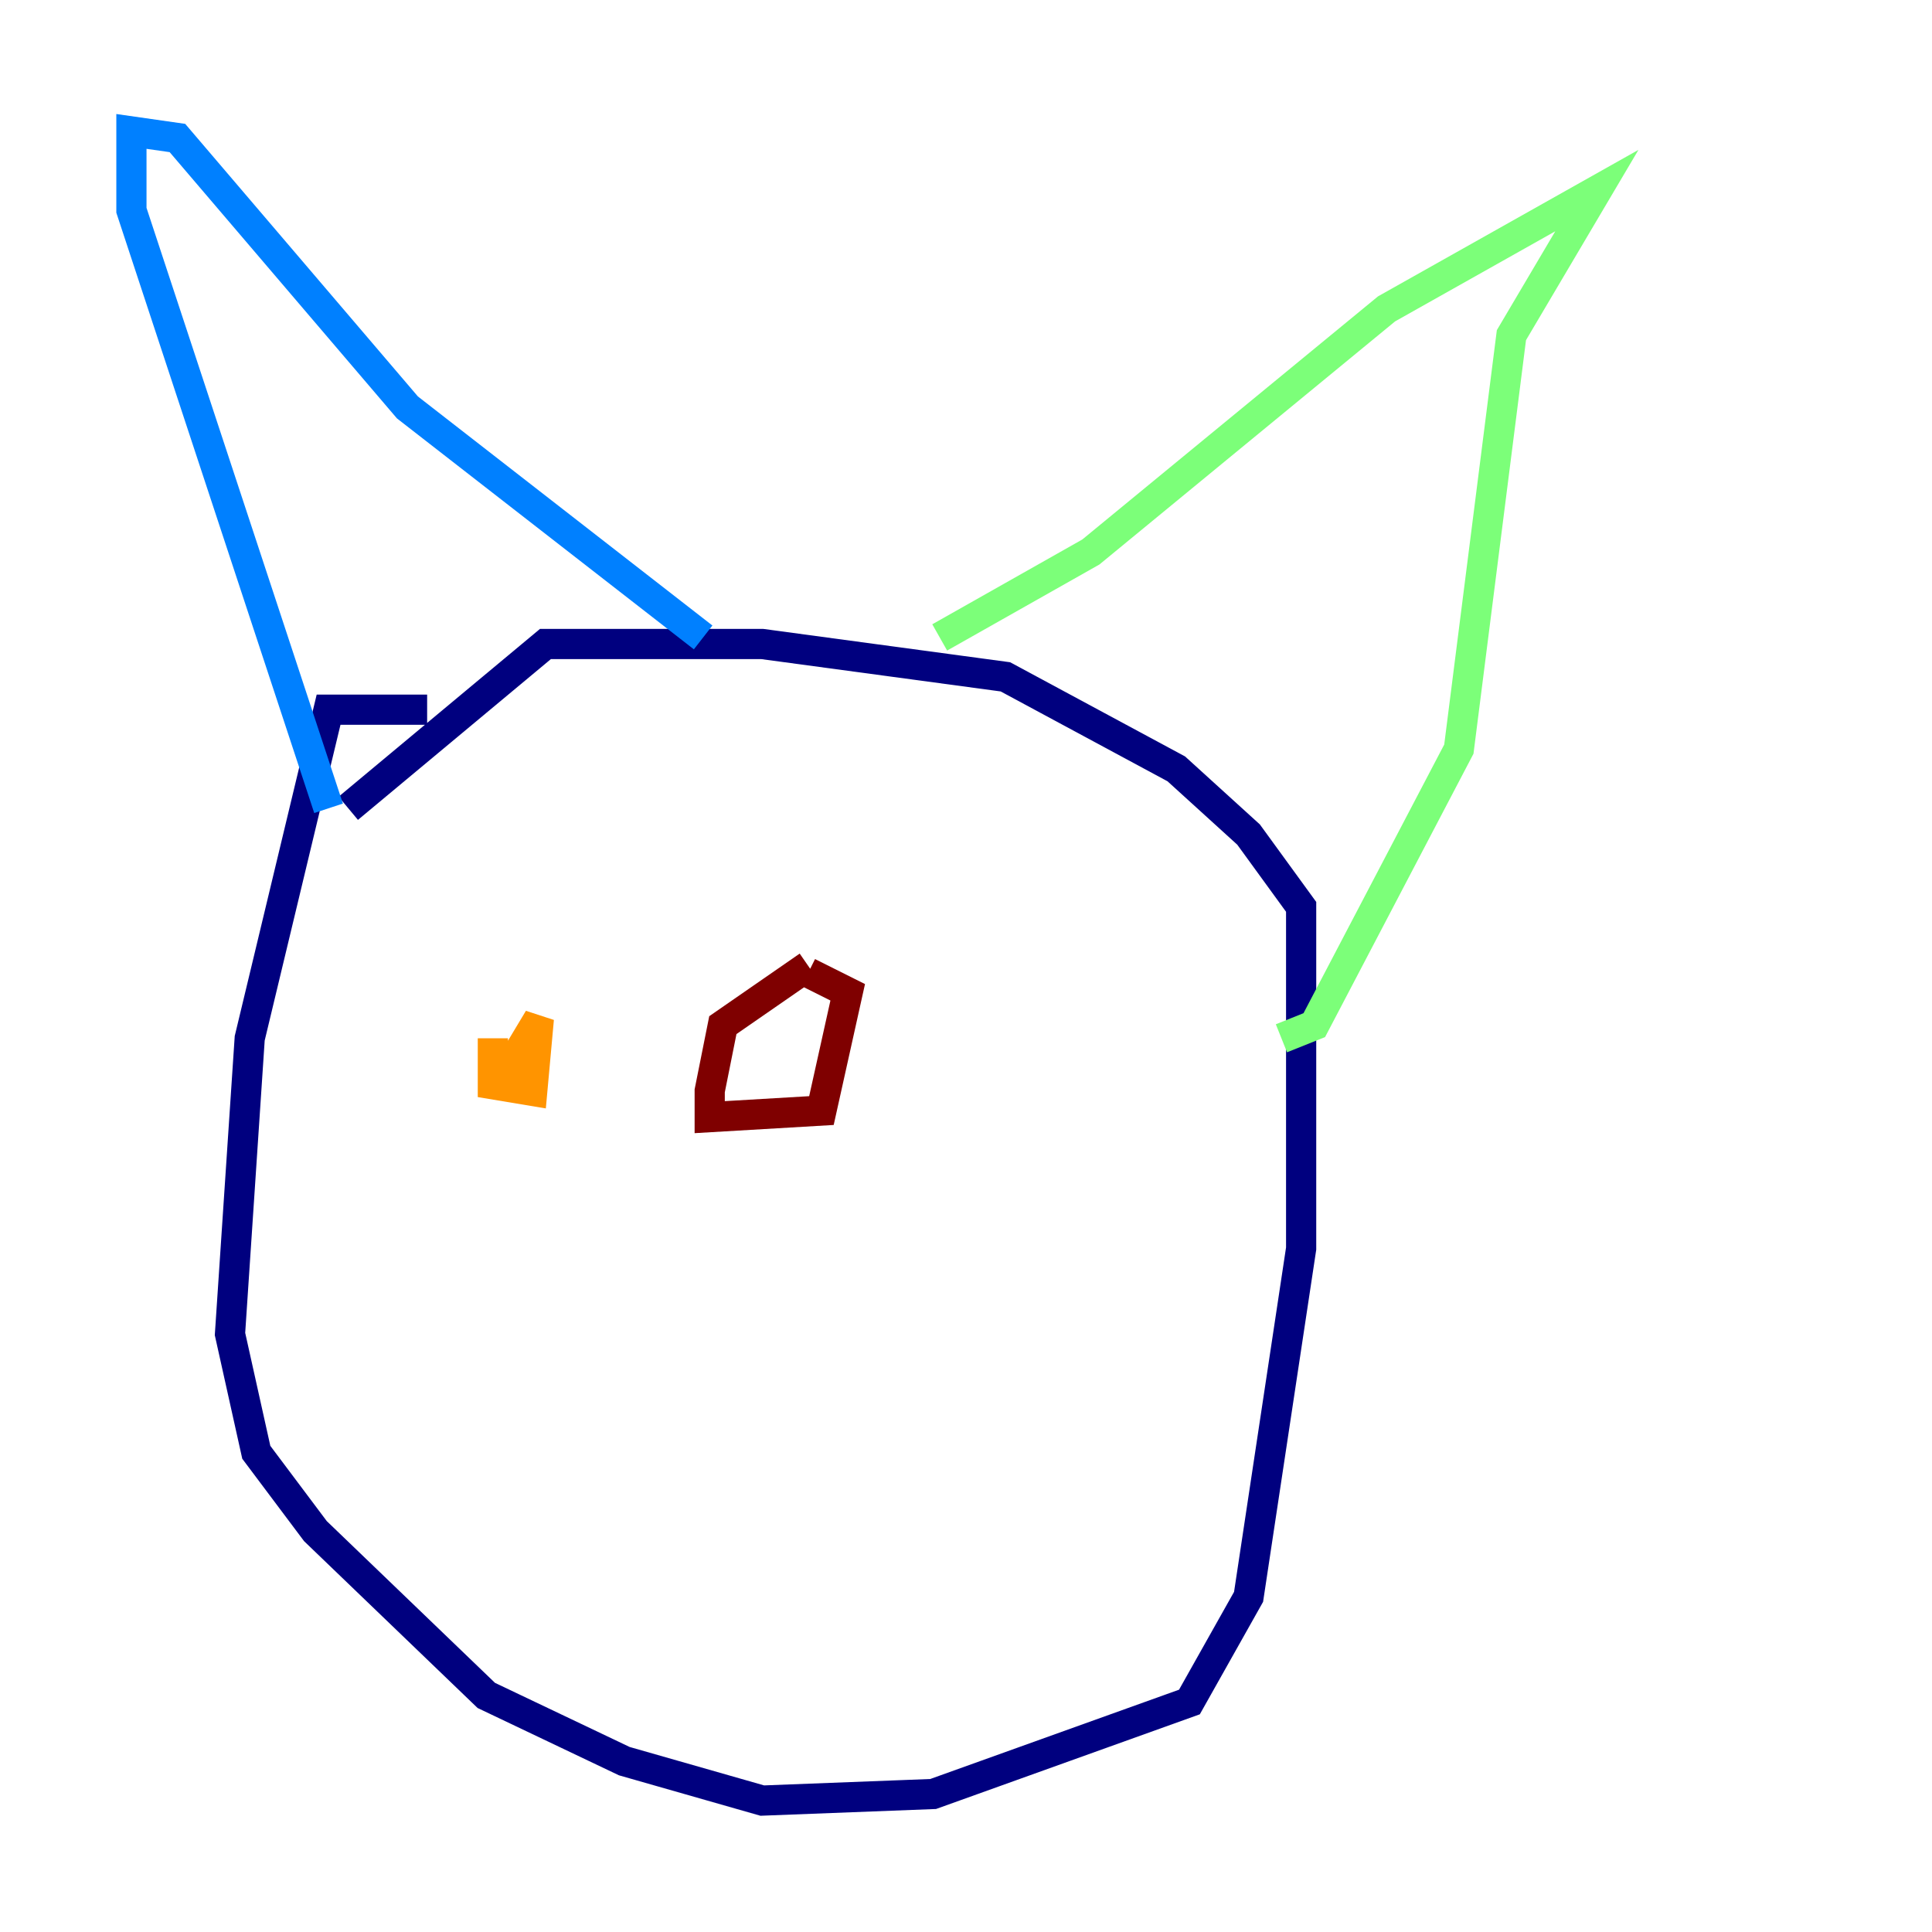 <?xml version="1.0" encoding="utf-8" ?>
<svg baseProfile="tiny" height="128" version="1.2" viewBox="0,0,128,128" width="128" xmlns="http://www.w3.org/2000/svg" xmlns:ev="http://www.w3.org/2001/xml-events" xmlns:xlink="http://www.w3.org/1999/xlink"><defs /><polyline fill="none" points="28.299,47.02 21.769,47.02 16.544,68.789 15.238,88.381 16.98,96.218 20.898,101.442 32.218,112.326 41.361,116.68 50.503,119.293 61.823,118.857 78.803,112.762 82.721,105.796 86.204,82.721 86.204,60.082 82.721,55.292 77.932,50.939 66.612,44.843 50.503,42.667 36.136,42.667 23.075,53.551" stroke="#00007f" stroke-width="2" /><polyline fill="none" points="21.769,53.551 8.707,13.932 8.707,8.707 11.755,9.143 26.993,26.993 46.585,42.231" stroke="#0080ff" stroke-width="2" /><polyline fill="none" points="62.258,42.231 72.272,36.571 91.864,20.463 105.796,12.626 100.136,22.204 96.653,49.633 87.075,67.918 84.898,68.789" stroke="#7cff79" stroke-width="2" /><polyline fill="none" points="32.653,68.789 32.653,71.837 35.265,72.272 35.701,67.483 33.088,71.837" stroke="#ff9400" stroke-width="2" /><polyline fill="none" points="53.551,64.0 47.891,67.918 47.02,72.272 47.02,74.014 54.422,73.578 56.163,65.742 53.551,64.435" stroke="#7f0000" stroke-width="2" /></svg>
